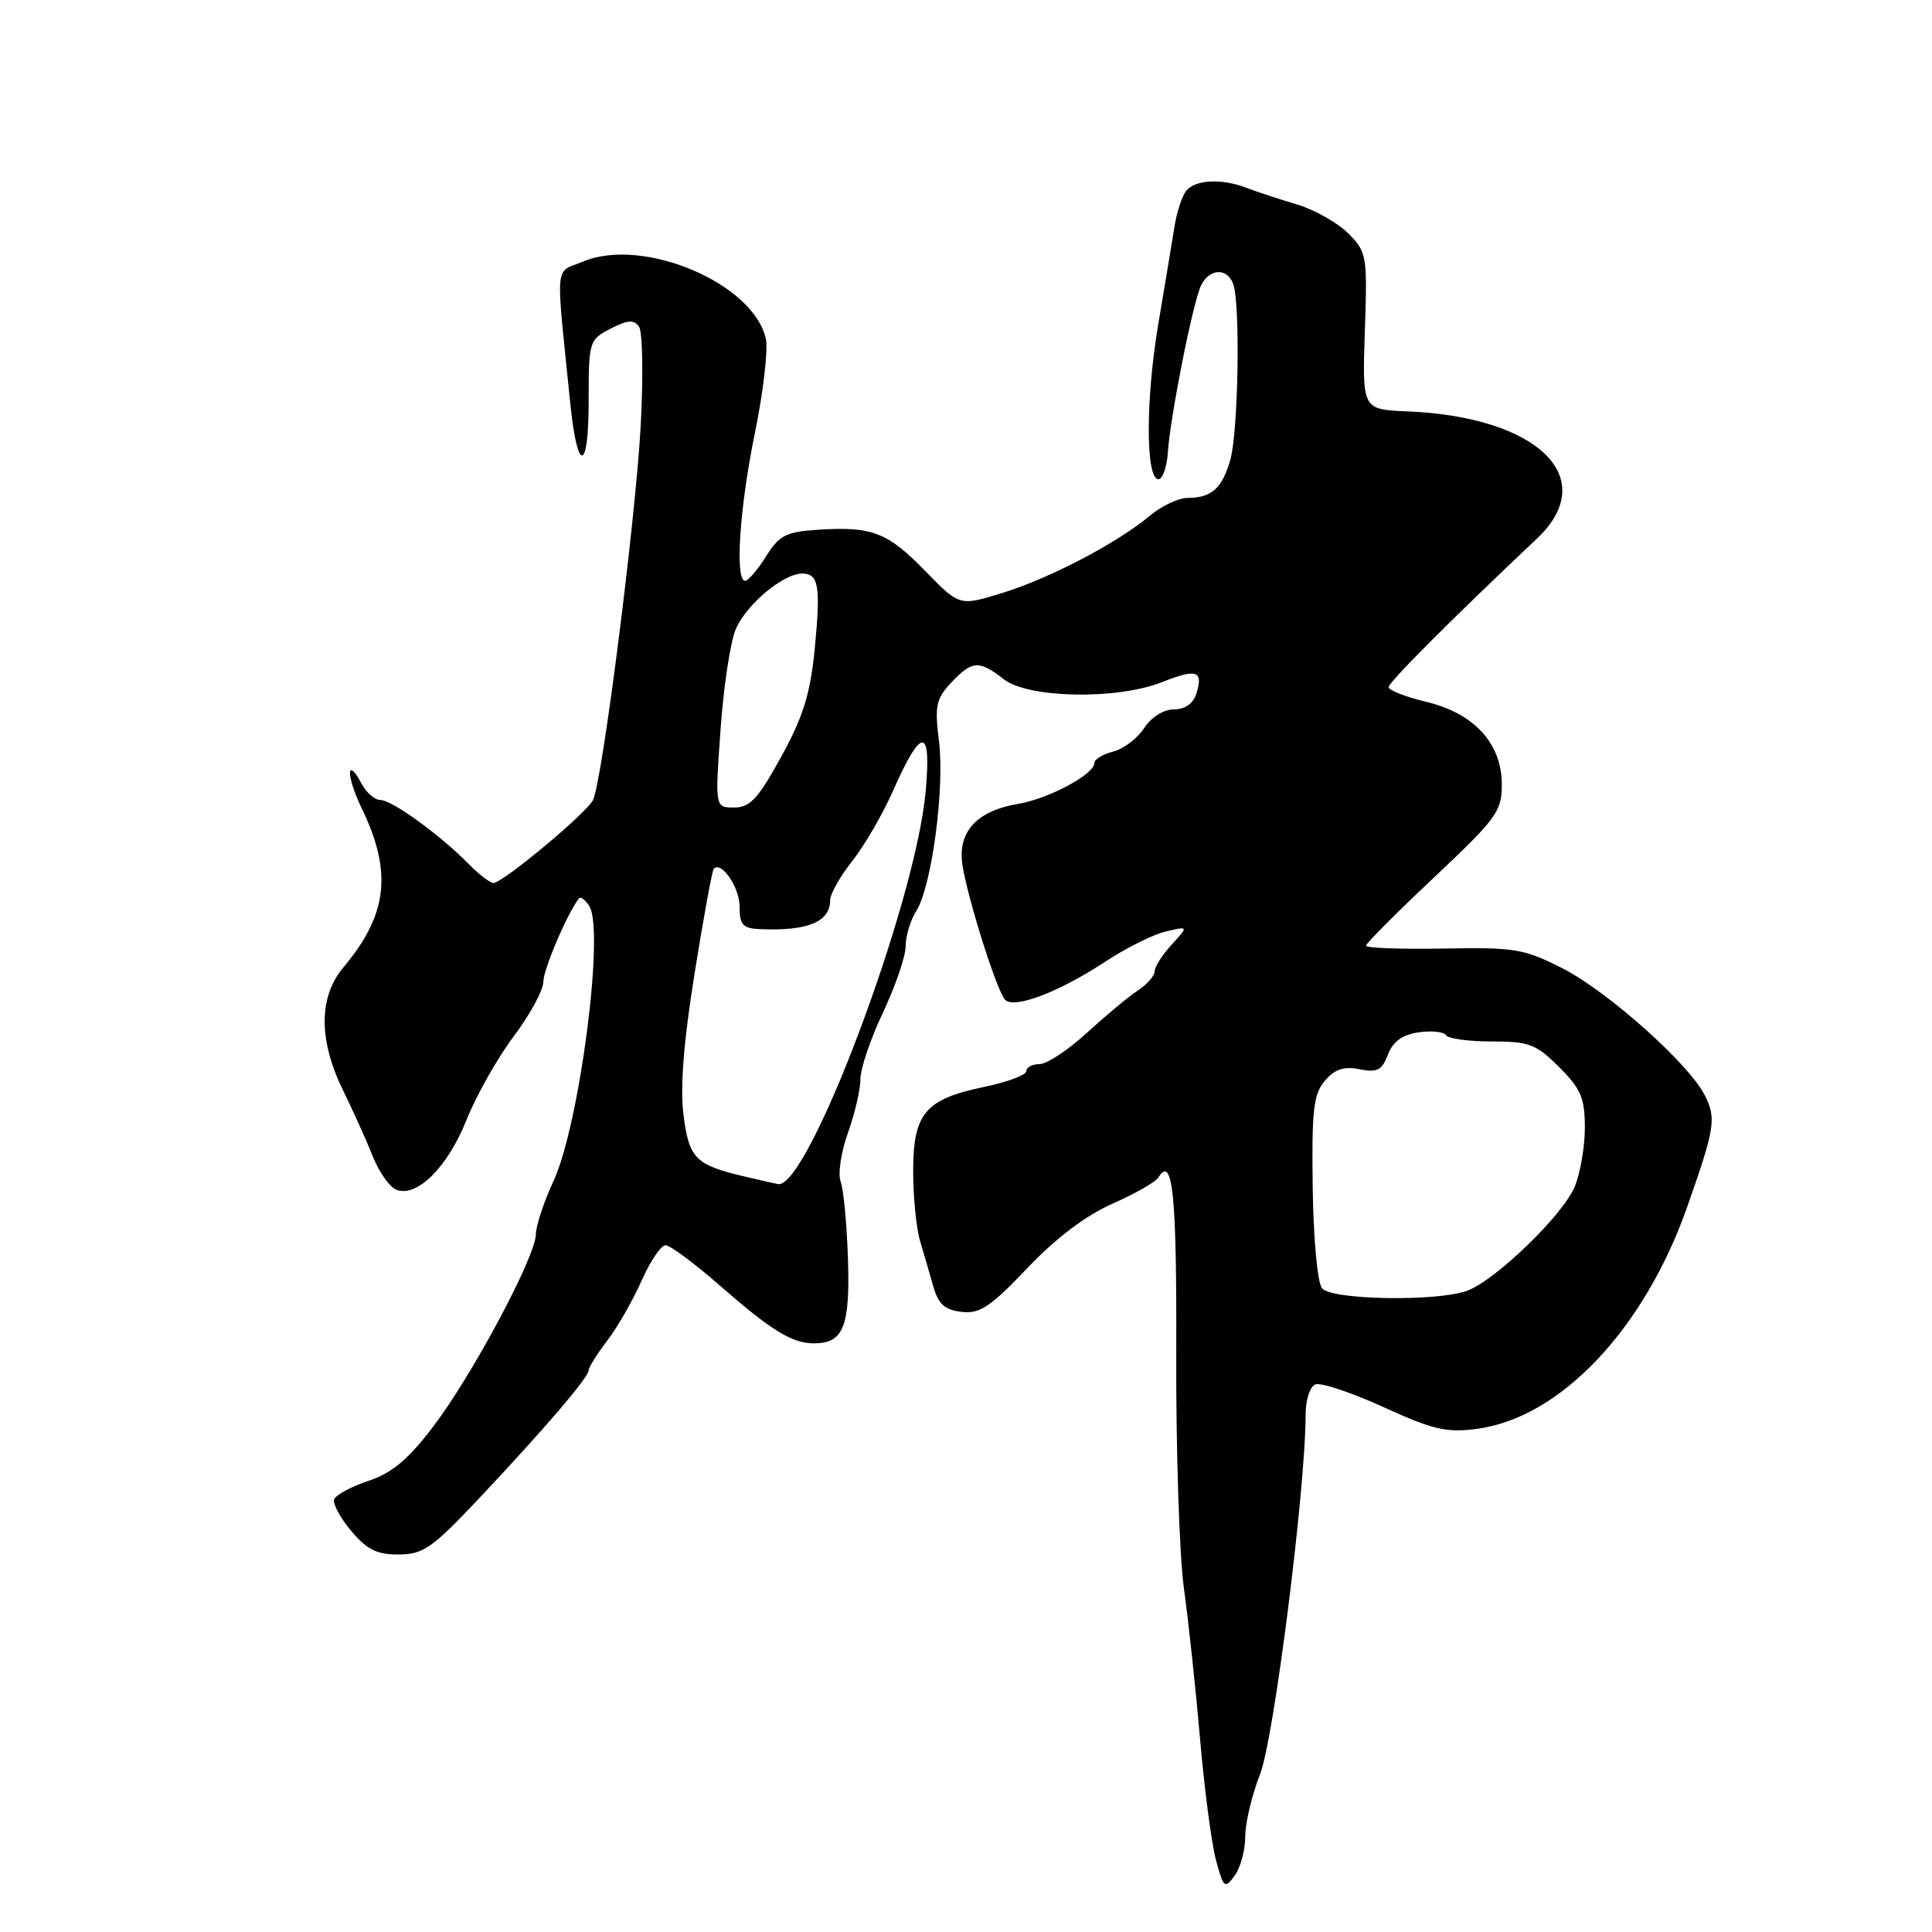 <?xml version="1.0" encoding="UTF-8" standalone="no"?>
<!DOCTYPE svg PUBLIC "-//W3C//DTD SVG 1.1//EN" "http://www.w3.org/Graphics/SVG/1.1/DTD/svg11.dtd" >
<svg xmlns="http://www.w3.org/2000/svg" xmlns:xlink="http://www.w3.org/1999/xlink" version="1.1" viewBox="0 0 256 256">
 <g >
 <path fill="currentColor"
d=" M 165.00 243.35 C 165.00 241.55 165.89 237.82 166.97 235.07 C 168.80 230.44 173.00 197.24 173.00 187.46 C 173.00 185.49 173.57 183.72 174.30 183.44 C 175.02 183.16 179.08 184.52 183.32 186.45 C 189.94 189.47 191.69 189.87 195.76 189.32 C 206.77 187.84 217.86 176.12 223.56 159.93 C 227.22 149.53 227.44 148.21 225.92 145.18 C 223.82 140.97 213.05 131.37 207.00 128.29 C 201.94 125.72 200.69 125.51 191.25 125.69 C 185.61 125.79 181.00 125.62 181.00 125.31 C 181.00 125.01 185.05 120.94 190.00 116.28 C 198.29 108.48 199.00 107.51 199.00 103.98 C 199.00 98.52 195.36 94.53 188.99 93.00 C 186.25 92.34 184.00 91.46 184.00 91.05 C 184.00 90.40 192.25 82.13 203.67 71.35 C 212.13 63.36 203.85 55.23 186.50 54.51 C 180.50 54.26 180.50 54.26 180.85 43.87 C 181.19 33.82 181.11 33.39 178.64 30.91 C 177.22 29.50 174.14 27.77 171.79 27.07 C 169.43 26.37 166.47 25.39 165.20 24.90 C 161.95 23.63 158.42 23.79 157.21 25.25 C 156.64 25.94 155.93 28.07 155.63 30.00 C 155.32 31.93 154.35 37.77 153.47 43.00 C 151.79 52.97 151.80 63.50 153.50 63.50 C 154.05 63.50 154.61 61.92 154.74 60.00 C 155.08 55.04 158.11 39.84 159.18 37.75 C 160.29 35.57 162.59 35.48 163.39 37.58 C 164.37 40.12 164.09 57.19 163.02 60.94 C 161.93 64.74 160.55 65.96 157.33 65.98 C 156.13 65.99 153.88 67.06 152.33 68.36 C 147.99 71.98 139.12 76.62 132.82 78.57 C 127.14 80.32 127.14 80.32 122.64 75.70 C 117.62 70.53 115.57 69.74 108.45 70.19 C 104.15 70.46 103.27 70.91 101.51 73.71 C 100.41 75.48 99.16 76.94 98.75 76.96 C 97.35 77.03 97.99 67.27 100.03 57.37 C 101.14 51.95 101.79 46.34 101.48 44.90 C 99.86 37.54 85.22 31.34 77.28 34.65 C 73.42 36.27 73.61 34.18 75.57 53.50 C 76.51 62.76 78.00 62.59 78.00 53.23 C 78.00 45.22 78.06 45.02 80.90 43.55 C 83.15 42.39 83.99 42.32 84.67 43.28 C 85.15 43.95 85.25 49.90 84.89 56.50 C 84.20 69.03 79.82 103.40 78.58 106.00 C 77.76 107.71 66.62 117.00 65.38 117.00 C 64.94 117.00 63.43 115.84 62.04 114.42 C 58.29 110.61 51.92 106.00 50.40 106.00 C 49.67 106.00 48.57 105.06 47.95 103.91 C 45.88 100.04 45.84 102.77 47.91 107.06 C 52.02 115.56 51.38 121.19 45.51 128.17 C 42.21 132.10 42.19 137.81 45.46 144.49 C 46.81 147.24 48.59 151.19 49.41 153.26 C 50.24 155.33 51.64 157.31 52.53 157.65 C 55.26 158.70 59.32 154.65 61.81 148.41 C 63.11 145.16 65.93 140.16 68.09 137.29 C 70.24 134.43 72.00 131.18 72.00 130.07 C 72.00 128.43 75.23 120.88 76.73 119.03 C 76.94 118.77 77.54 119.22 78.07 120.03 C 80.15 123.19 76.79 149.06 73.34 156.50 C 72.06 159.25 71.02 162.41 71.01 163.53 C 71.00 166.46 62.62 182.16 57.43 188.99 C 54.08 193.40 51.95 195.18 48.80 196.23 C 46.50 197.00 44.47 198.10 44.27 198.69 C 44.08 199.27 45.10 201.15 46.55 202.87 C 48.62 205.34 49.95 206.00 52.84 205.98 C 56.09 205.96 57.29 205.12 63.50 198.52 C 72.20 189.28 78.00 182.50 78.00 181.57 C 78.00 181.18 79.11 179.41 80.47 177.63 C 81.83 175.85 83.87 172.28 85.02 169.69 C 86.16 167.11 87.59 165.00 88.19 165.00 C 88.79 165.00 92.03 167.41 95.39 170.35 C 102.24 176.33 104.95 178.00 107.86 178.00 C 111.76 178.00 112.65 175.77 112.36 166.81 C 112.21 162.18 111.77 157.57 111.39 156.57 C 111.01 155.57 111.44 152.67 112.35 150.13 C 113.26 147.58 114.01 144.38 114.01 143.00 C 114.00 141.62 115.35 137.65 117.00 134.16 C 118.65 130.67 120.00 126.72 120.00 125.38 C 120.00 124.03 120.64 121.93 121.41 120.71 C 123.45 117.52 125.20 104.44 124.42 98.22 C 123.83 93.52 124.03 92.60 126.05 90.44 C 128.81 87.51 129.74 87.45 133.00 90.00 C 136.25 92.54 148.07 92.75 154.02 90.37 C 158.56 88.56 159.49 88.88 158.52 91.92 C 158.11 93.24 157.02 94.00 155.55 94.00 C 154.18 94.00 152.56 95.02 151.60 96.48 C 150.71 97.85 148.86 99.25 147.49 99.59 C 146.12 99.94 145.00 100.62 145.00 101.12 C 145.00 102.60 138.96 105.83 134.95 106.51 C 129.31 107.46 126.79 110.30 127.56 114.82 C 128.37 119.57 132.07 131.22 133.16 132.45 C 134.31 133.75 140.29 131.49 146.50 127.40 C 149.25 125.59 152.85 123.80 154.50 123.42 C 157.50 122.72 157.50 122.72 155.25 125.17 C 154.01 126.52 153.00 128.11 153.00 128.70 C 153.00 129.29 151.99 130.44 150.75 131.26 C 149.51 132.07 146.48 134.60 144.00 136.87 C 141.53 139.14 138.71 141.00 137.75 141.00 C 136.79 141.00 136.00 141.42 136.00 141.93 C 136.00 142.44 133.48 143.38 130.41 144.02 C 122.60 145.64 121.00 147.53 121.00 155.18 C 121.00 158.58 121.41 162.74 121.91 164.43 C 122.42 166.12 123.21 168.85 123.68 170.50 C 124.34 172.81 125.20 173.58 127.42 173.83 C 129.83 174.11 131.23 173.18 136.12 168.04 C 139.90 164.06 143.86 161.07 147.38 159.51 C 150.37 158.19 153.11 156.63 153.48 156.04 C 155.39 152.94 155.93 158.21 155.86 179.29 C 155.81 192.06 156.27 206.10 156.88 210.50 C 157.49 214.90 158.45 223.89 159.02 230.48 C 159.59 237.08 160.53 244.26 161.12 246.46 C 162.13 250.20 162.29 250.33 163.60 248.53 C 164.37 247.48 165.00 245.15 165.00 243.35 Z  M 175.18 170.71 C 174.57 169.99 174.04 164.19 173.94 157.36 C 173.80 147.06 174.04 144.98 175.56 143.20 C 176.88 141.66 178.08 141.27 180.15 141.68 C 182.48 142.15 183.12 141.82 183.91 139.74 C 184.57 138.01 185.80 137.11 187.97 136.79 C 189.69 136.54 191.32 136.71 191.60 137.17 C 191.89 137.63 194.61 138.00 197.66 138.00 C 202.63 138.00 203.55 138.35 206.60 141.40 C 209.49 144.29 210.00 145.50 210.00 149.43 C 210.00 151.98 209.39 155.51 208.64 157.28 C 207.06 161.03 198.23 169.58 194.46 171.01 C 190.58 172.49 176.47 172.27 175.18 170.71 Z  M 98.69 155.90 C 92.13 154.36 91.29 153.51 90.56 147.67 C 90.11 144.02 90.59 137.97 92.05 128.89 C 93.23 121.53 94.37 115.32 94.58 115.11 C 95.59 114.05 98.00 117.59 98.00 120.12 C 98.00 122.57 98.41 123.02 100.75 123.12 C 107.04 123.38 110.00 122.15 110.00 119.27 C 110.00 118.46 111.32 116.13 112.92 114.10 C 114.53 112.07 116.95 107.90 118.31 104.83 C 122.14 96.18 123.45 96.23 122.64 105.01 C 121.26 119.82 107.05 157.57 103.10 156.90 C 102.77 156.84 100.79 156.40 98.69 155.90 Z  M 95.47 96.75 C 95.86 91.11 96.77 85.10 97.48 83.40 C 98.84 80.14 103.77 76.00 106.30 76.00 C 108.49 76.00 108.77 77.69 107.95 86.03 C 107.36 91.96 106.42 94.99 103.51 100.28 C 100.46 105.84 99.38 107.00 97.28 107.00 C 94.74 107.00 94.74 107.00 95.47 96.75 Z "/>
</g>
</svg>
